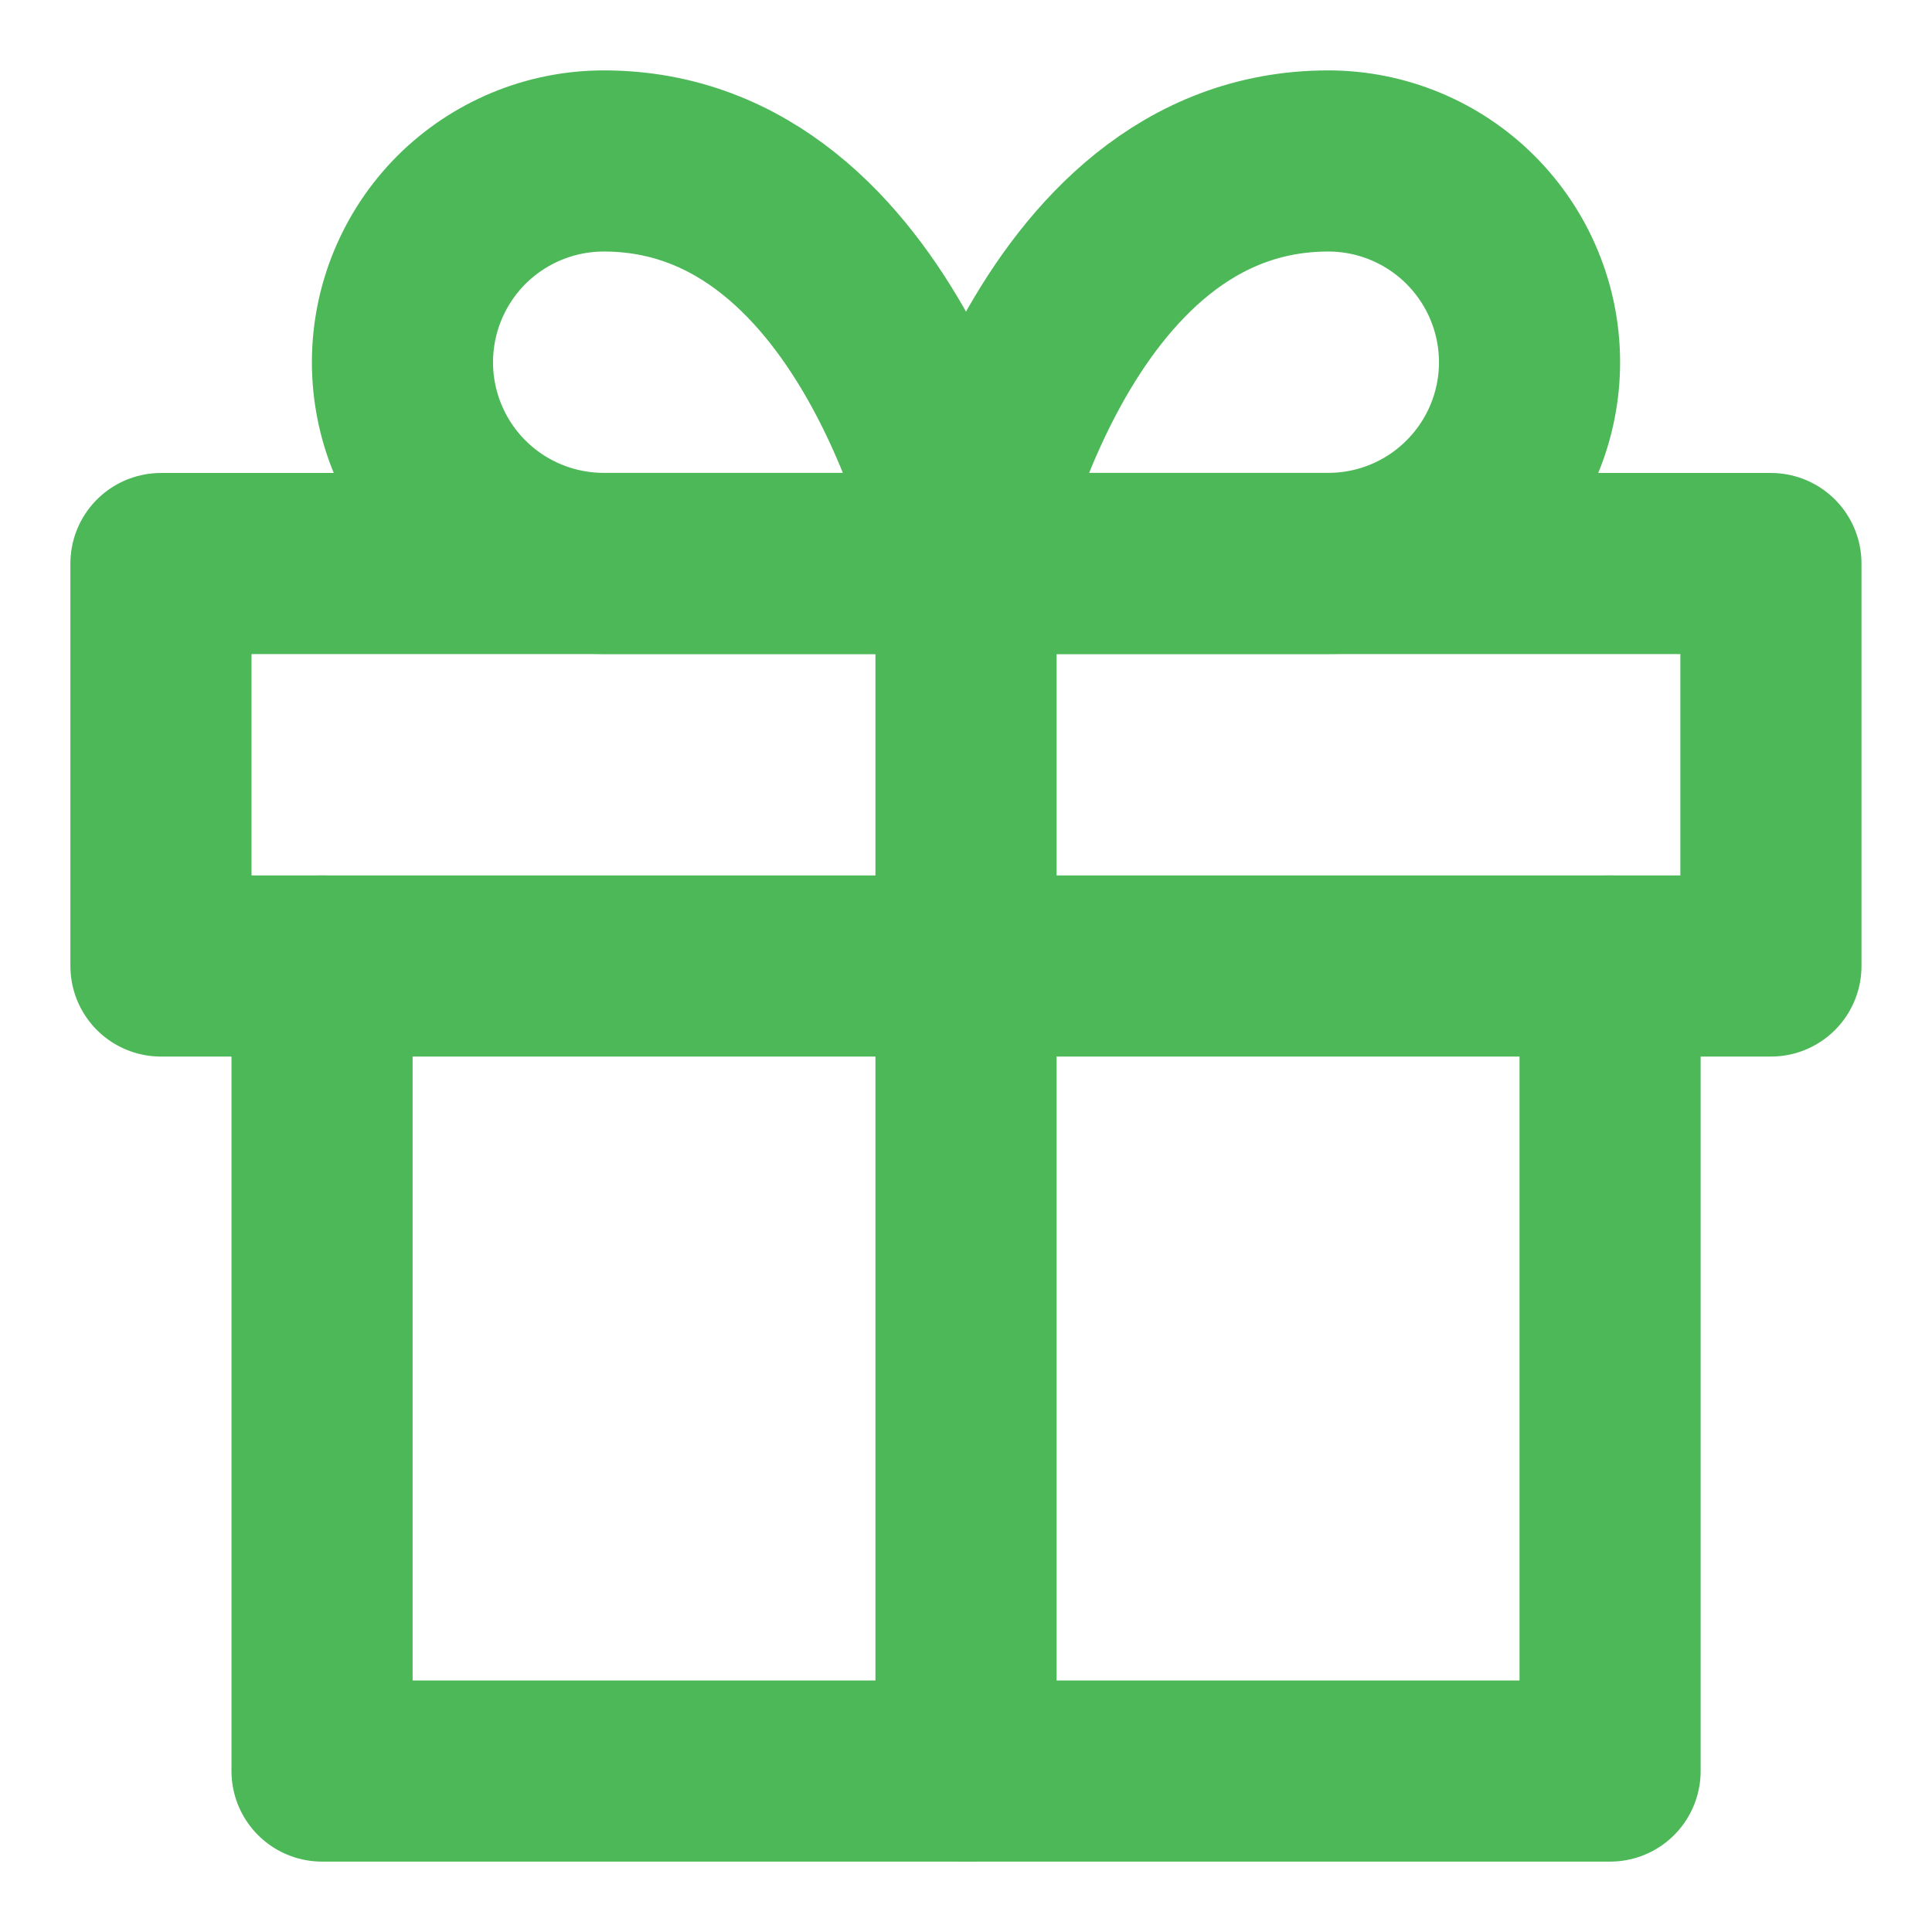 <svg width="16" height="16" viewBox="0 0 16 16" fill="none" xmlns="http://www.w3.org/2000/svg">
<g id="16 gift" clip-path="url(#clip0_613_8696)">
<path id="Vector" d="M13.334 8V14.667H2.667V8" stroke="#4DB857" stroke-width="1.5" stroke-linecap="round" stroke-linejoin="round"/>
<path id="Vector_2" d="M14.666 4.667H1.333V8H14.666V4.667Z" stroke="#4DB857" stroke-width="1.5" stroke-linecap="round" stroke-linejoin="round"/>
<path id="Vector_3" d="M8 14.667V4.667" stroke="#4DB857" stroke-width="1.5" stroke-linecap="round" stroke-linejoin="round"/>
<path id="Vector_4" d="M8 4.666H5C4.558 4.666 4.134 4.491 3.821 4.178C3.509 3.866 3.333 3.442 3.333 3C3.333 2.558 3.509 2.134 3.821 1.821C4.134 1.509 4.558 1.333 5 1.333C7.333 1.333 8 4.666 8 4.666Z" stroke="#4DB857" stroke-width="1.5" stroke-linecap="round" stroke-linejoin="round"/>
<path id="Vector_5" d="M8 4.666H11C11.442 4.666 11.866 4.491 12.178 4.178C12.491 3.866 12.667 3.442 12.667 3C12.667 2.558 12.491 2.134 12.178 1.821C11.866 1.509 11.442 1.333 11 1.333C8.667 1.333 8 4.666 8 4.666Z" stroke="#4DB857" stroke-width="1.5" stroke-linecap="round" stroke-linejoin="round"/>
</g>
<defs>
<clipPath id="clip0_613_8696">
<rect width="16" height="16" fill="white"/>
</clipPath>
</defs>
</svg>
